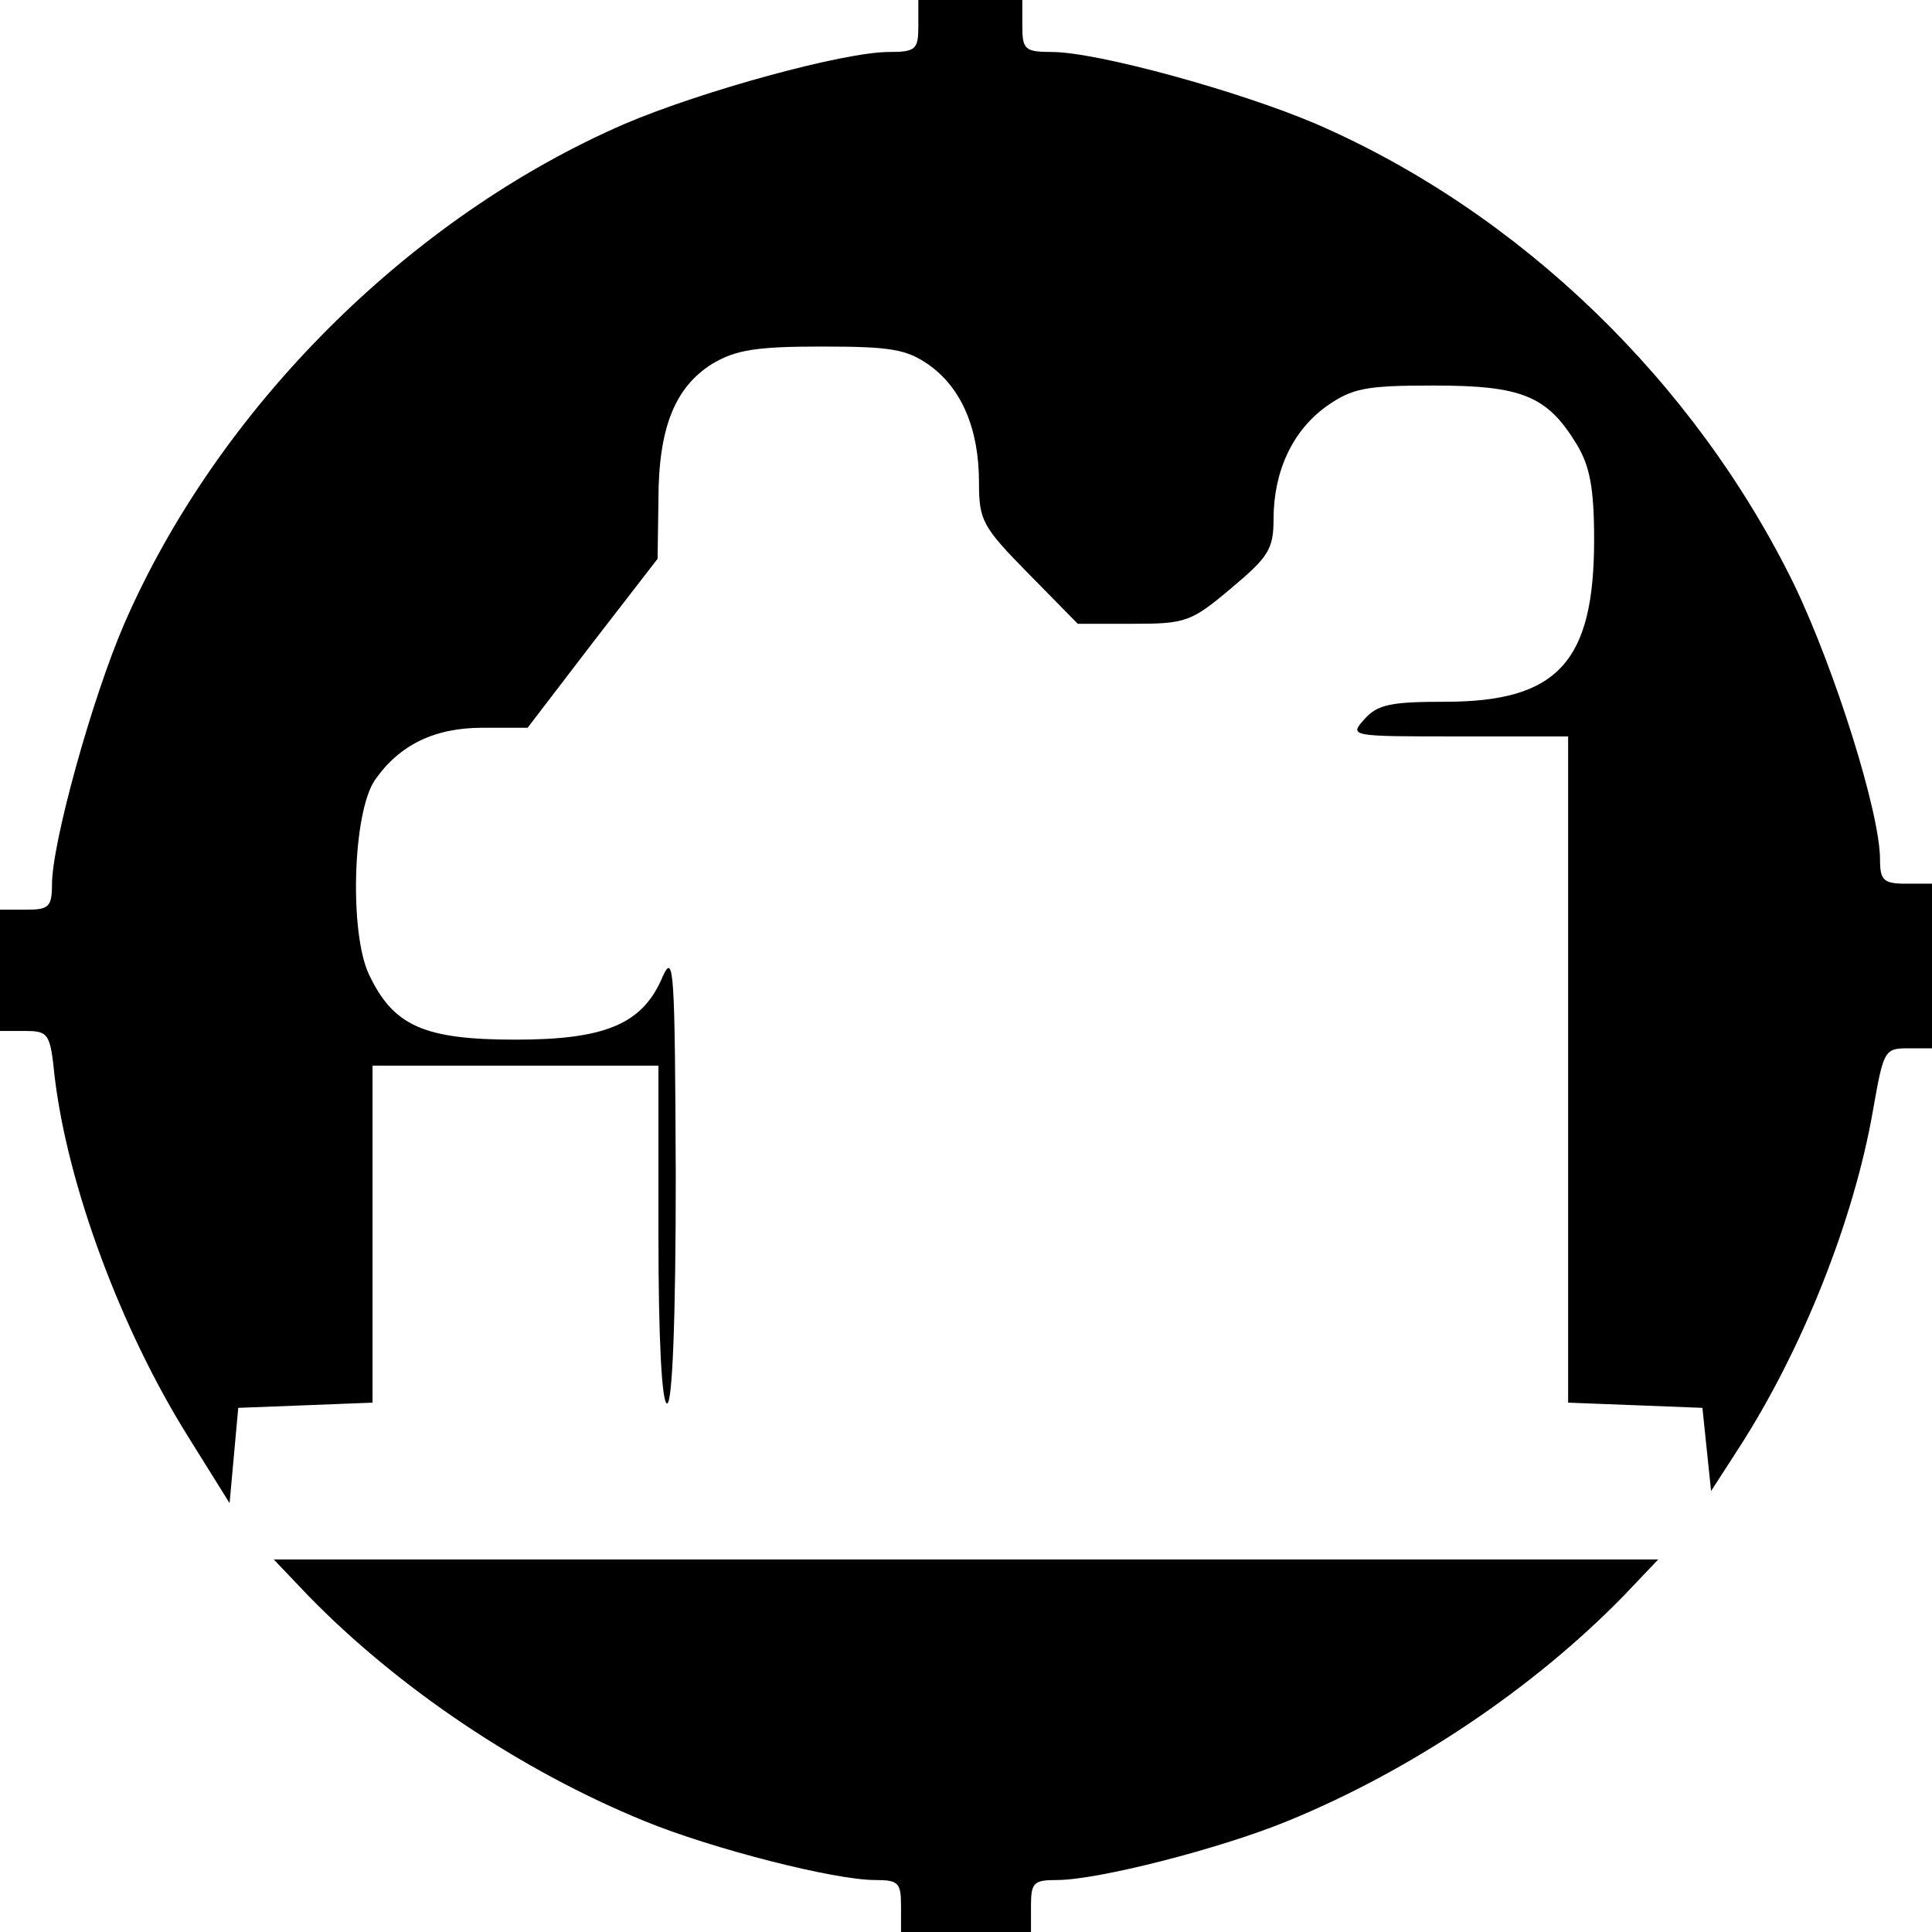 <?xml version="1.0" standalone="no"?>
<!DOCTYPE svg PUBLIC "-//W3C//DTD SVG 20010904//EN"
 "http://www.w3.org/TR/2001/REC-SVG-20010904/DTD/svg10.dtd">
<svg version="1.0" xmlns="http://www.w3.org/2000/svg"
 width="223pt" height="223pt" viewBox="0 0 223 223"
 preserveAspectRatio="xMidYMid meet">
<g transform="translate(0,223) scale(0.1,-0.1)"
fill="#000000" stroke="none">
<path d="M1060 2200 c0 -27 -3 -30 -34 -30 -52 0 -216 -45 -305 -83 -249 -108
-470 -329 -578 -578 -37 -86 -83 -252 -83 -300 0 -26 -4 -29 -30 -29 l-30 0 0
-70 0 -70 29 0 c27 0 29 -3 34 -52 15 -127 77 -293 154 -416 l48 -77 5 55 5
55 78 3 77 3 0 194 0 195 165 0 165 0 0 -195 c0 -123 4 -195 10 -195 6 0 10
94 10 263 -1 234 -2 259 -15 230 -23 -55 -66 -73 -170 -73 -106 0 -141 16
-169 75 -23 48 -19 188 7 225 28 40 68 60 124 60 l52 0 75 98 75 97 1 68 c0
83 19 130 62 157 27 16 50 20 126 20 80 0 98 -3 124 -21 38 -27 58 -74 58
-136 0 -44 4 -51 57 -105 l57 -58 64 0 c60 0 67 2 113 41 43 36 49 45 49 80 0
55 22 102 61 130 30 21 45 24 124 24 102 0 131 -12 165 -68 15 -25 20 -50 20
-110 0 -141 -42 -187 -172 -187 -62 0 -78 -3 -93 -20 -18 -20 -17 -20 108 -20
l127 0 0 -385 0 -384 78 -3 77 -3 5 -48 5 -48 31 48 c74 114 134 265 156 392
12 68 13 71 40 71 l28 0 0 95 0 95 -30 0 c-26 0 -30 4 -30 28 0 54 -52 219
-99 317 -115 235 -317 430 -552 532 -89 38 -253 83 -305 83 -31 0 -34 3 -34
30 l0 30 -60 0 -60 0 0 -30z"/>
<path d="M355 389 c105 -108 247 -203 389 -261 78 -32 219 -68 266 -68 27 0
30 -3 30 -30 l0 -30 75 0 75 0 0 30 c0 27 3 30 30 30 47 0 188 36 266 68 142
58 284 153 389 261 l39 41 -799 0 -799 0 39 -41z"/>
</g>
</svg>
